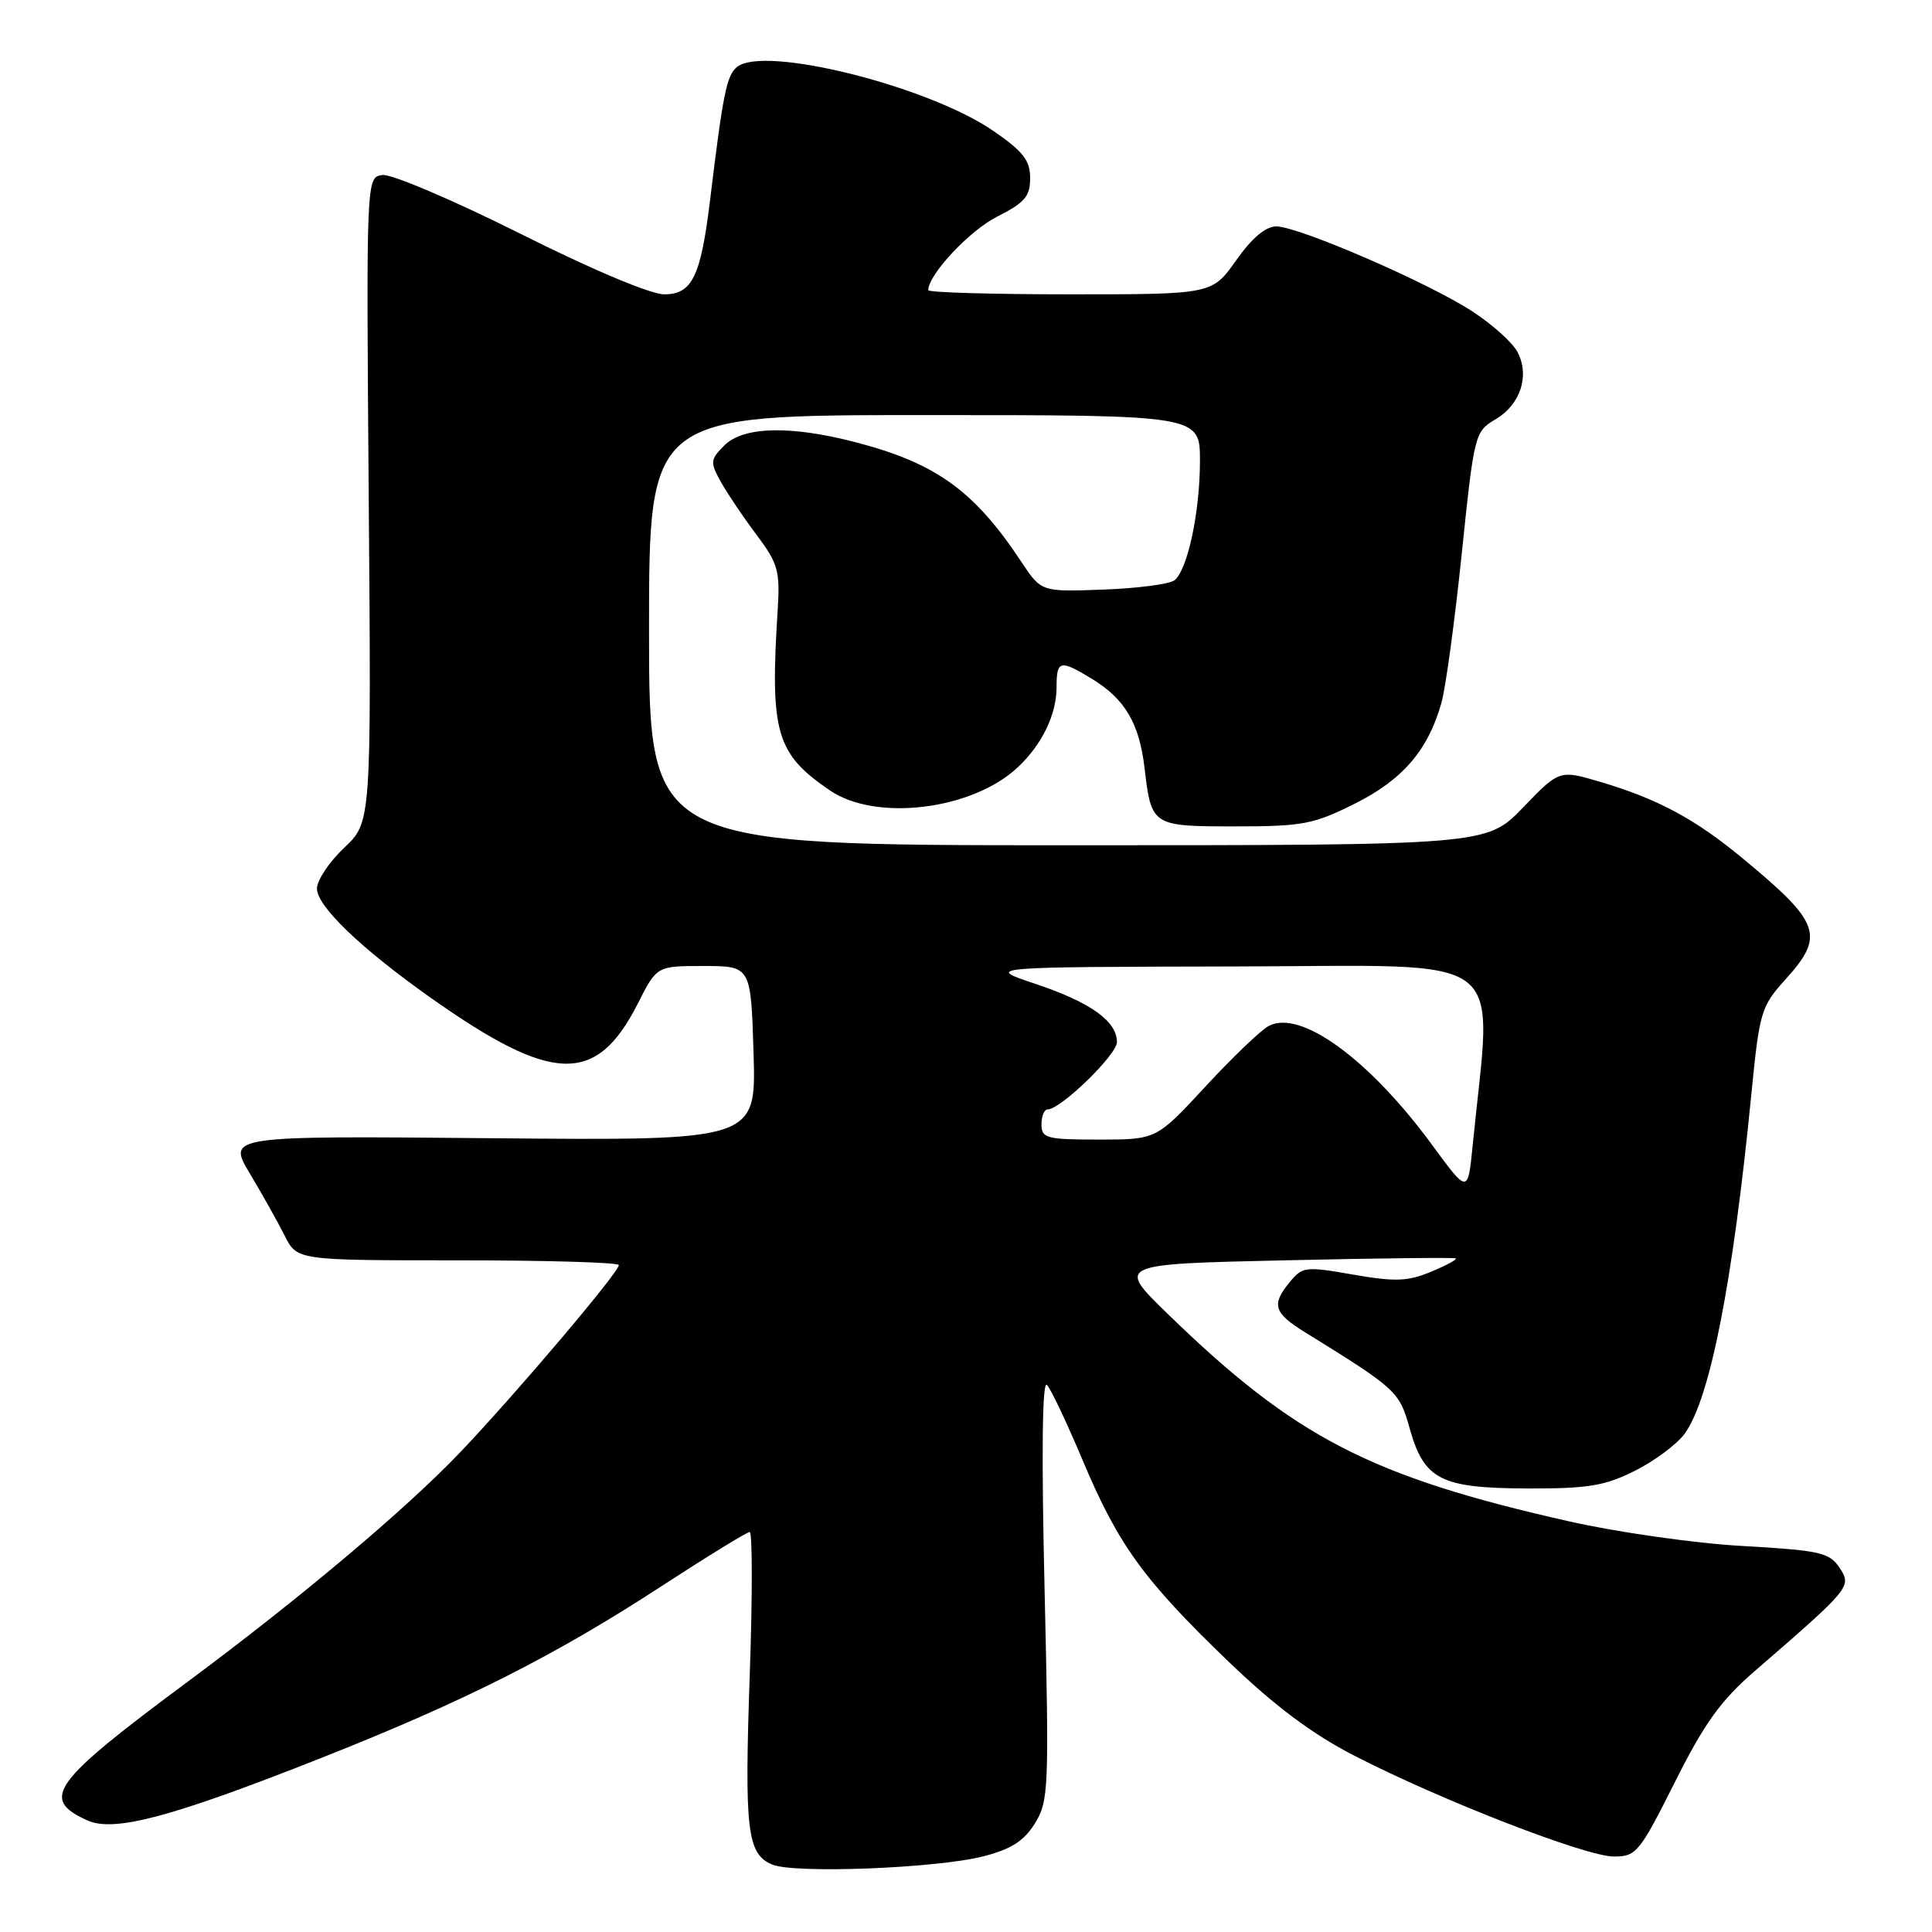 <?xml version="1.0" encoding="UTF-8" standalone="no"?>
<!DOCTYPE svg PUBLIC "-//W3C//DTD SVG 1.1//EN" "http://www.w3.org/Graphics/SVG/1.1/DTD/svg11.dtd" >
<svg xmlns="http://www.w3.org/2000/svg" xmlns:xlink="http://www.w3.org/1999/xlink" version="1.1" viewBox="0 0 256 256">
 <g >
 <path fill="currentColor"
d=" M 130.35 245.96 C 133.98 245.03 135.69 243.93 137.13 241.61 C 138.96 238.66 139.02 237.03 138.41 210.50 C 137.99 192.58 138.10 182.86 138.72 183.50 C 139.25 184.05 141.38 188.55 143.46 193.50 C 148.17 204.69 151.52 209.33 162.68 220.07 C 168.96 226.10 173.81 229.73 179.50 232.66 C 190.90 238.53 210.14 246.00 213.84 246.00 C 216.82 246.00 217.24 245.48 221.92 236.16 C 225.86 228.30 228.01 225.32 232.53 221.41 C 245.25 210.40 245.39 210.22 243.75 207.74 C 242.40 205.71 241.18 205.44 230.88 204.85 C 224.60 204.50 214.27 203.03 207.83 201.57 C 181.57 195.64 171.56 190.46 154.72 174.09 C 147.94 167.50 147.94 167.50 170.22 167.00 C 182.47 166.72 192.68 166.61 192.90 166.74 C 193.13 166.87 191.65 167.67 189.63 168.51 C 186.53 169.80 184.89 169.86 179.29 168.89 C 172.88 167.77 172.57 167.82 170.79 170.02 C 168.46 172.88 168.82 173.99 172.87 176.50 C 185.09 184.06 185.41 184.36 186.79 189.27 C 188.70 196.08 190.88 197.19 202.42 197.23 C 210.45 197.25 212.63 196.89 216.65 194.88 C 219.26 193.57 222.22 191.36 223.23 189.97 C 226.59 185.33 229.60 170.03 232.06 145.02 C 233.14 134.05 233.34 133.36 236.60 129.76 C 241.83 123.97 241.23 122.28 231.00 113.81 C 224.64 108.53 219.69 105.87 212.07 103.61 C 206.63 102.00 206.63 102.00 201.81 107.00 C 196.99 112.00 196.99 112.00 141.50 112.00 C 86.00 112.00 86.00 112.00 86.00 83.50 C 86.00 55.00 86.00 55.00 122.50 55.00 C 159.00 55.00 159.00 55.00 159.00 61.06 C 159.00 67.81 157.38 75.45 155.64 76.88 C 155.01 77.39 150.78 77.96 146.24 78.12 C 137.98 78.43 137.98 78.43 135.35 74.47 C 129.09 65.00 124.02 61.36 113.30 58.58 C 104.70 56.35 98.49 56.51 95.98 59.02 C 94.12 60.88 94.08 61.24 95.47 63.77 C 96.30 65.27 98.42 68.43 100.19 70.79 C 103.10 74.66 103.37 75.62 103.05 80.79 C 102.01 97.09 102.82 99.87 109.99 104.75 C 116.08 108.89 128.80 107.33 134.83 101.70 C 138.06 98.69 140.00 94.69 140.00 91.05 C 140.00 87.47 140.45 87.37 144.70 89.96 C 149.06 92.62 150.96 95.83 151.66 101.77 C 152.57 109.46 152.63 109.50 163.71 109.50 C 172.59 109.50 174.06 109.22 179.50 106.50 C 185.87 103.32 189.23 99.41 191.00 93.12 C 191.56 91.13 192.77 82.24 193.69 73.36 C 195.34 57.47 195.41 57.19 198.18 55.55 C 201.49 53.60 202.73 49.74 201.06 46.61 C 200.40 45.38 197.73 42.98 195.12 41.28 C 189.33 37.48 172.06 30.00 169.11 30.00 C 167.70 30.00 165.87 31.55 163.79 34.50 C 160.61 39.00 160.61 39.00 141.81 39.00 C 131.46 39.00 123.00 38.75 123.00 38.45 C 123.00 36.39 128.47 30.55 132.12 28.71 C 135.78 26.86 136.50 26.02 136.50 23.60 C 136.50 21.26 135.57 20.06 131.66 17.37 C 123.00 11.39 101.18 5.95 97.65 8.88 C 96.28 10.01 95.80 12.40 94.09 26.50 C 92.85 36.67 91.72 39.00 88.01 39.00 C 86.21 39.00 78.42 35.72 68.89 30.94 C 60.03 26.51 51.84 23.02 50.66 23.19 C 48.53 23.50 48.53 23.50 48.86 66.22 C 49.20 108.95 49.20 108.95 45.60 112.34 C 43.62 114.21 42.00 116.64 42.00 117.74 C 42.00 120.08 47.80 125.65 57.00 132.16 C 73.26 143.66 79.02 143.82 84.54 132.93 C 87.03 128.00 87.03 128.00 93.27 128.00 C 99.50 128.01 99.50 128.01 99.85 139.57 C 100.20 151.14 100.20 151.14 65.16 150.82 C 30.12 150.50 30.12 150.50 33.11 155.50 C 34.75 158.25 36.83 161.96 37.73 163.75 C 39.37 167.00 39.37 167.00 60.69 167.00 C 72.41 167.00 82.00 167.28 82.00 167.63 C 82.00 168.59 68.40 184.64 61.04 192.37 C 53.89 199.89 39.81 211.74 25.00 222.74 C 6.82 236.23 5.28 238.35 11.57 241.21 C 15.11 242.82 22.74 240.79 42.66 232.90 C 61.62 225.40 73.54 219.38 87.71 210.14 C 93.74 206.22 98.97 203.00 99.34 203.00 C 99.70 203.00 99.71 211.47 99.35 221.83 C 98.63 242.52 98.99 245.62 102.28 247.05 C 105.17 248.30 124.12 247.57 130.35 245.96 Z  M 189.77 151.72 C 181.42 140.33 172.30 133.70 168.10 135.95 C 167.08 136.49 163.31 140.10 159.73 143.97 C 153.23 151.00 153.23 151.00 145.61 151.00 C 138.67 151.00 138.00 150.82 138.00 149.00 C 138.00 147.90 138.37 147.00 138.82 147.00 C 140.55 147.00 148.00 139.76 148.00 138.08 C 148.00 135.31 144.49 132.81 137.21 130.37 C 130.50 128.13 130.50 128.13 163.84 128.06 C 200.81 127.99 197.72 125.64 195.13 151.84 C 194.50 158.17 194.50 158.17 189.77 151.72 Z "/>
</g>
</svg>